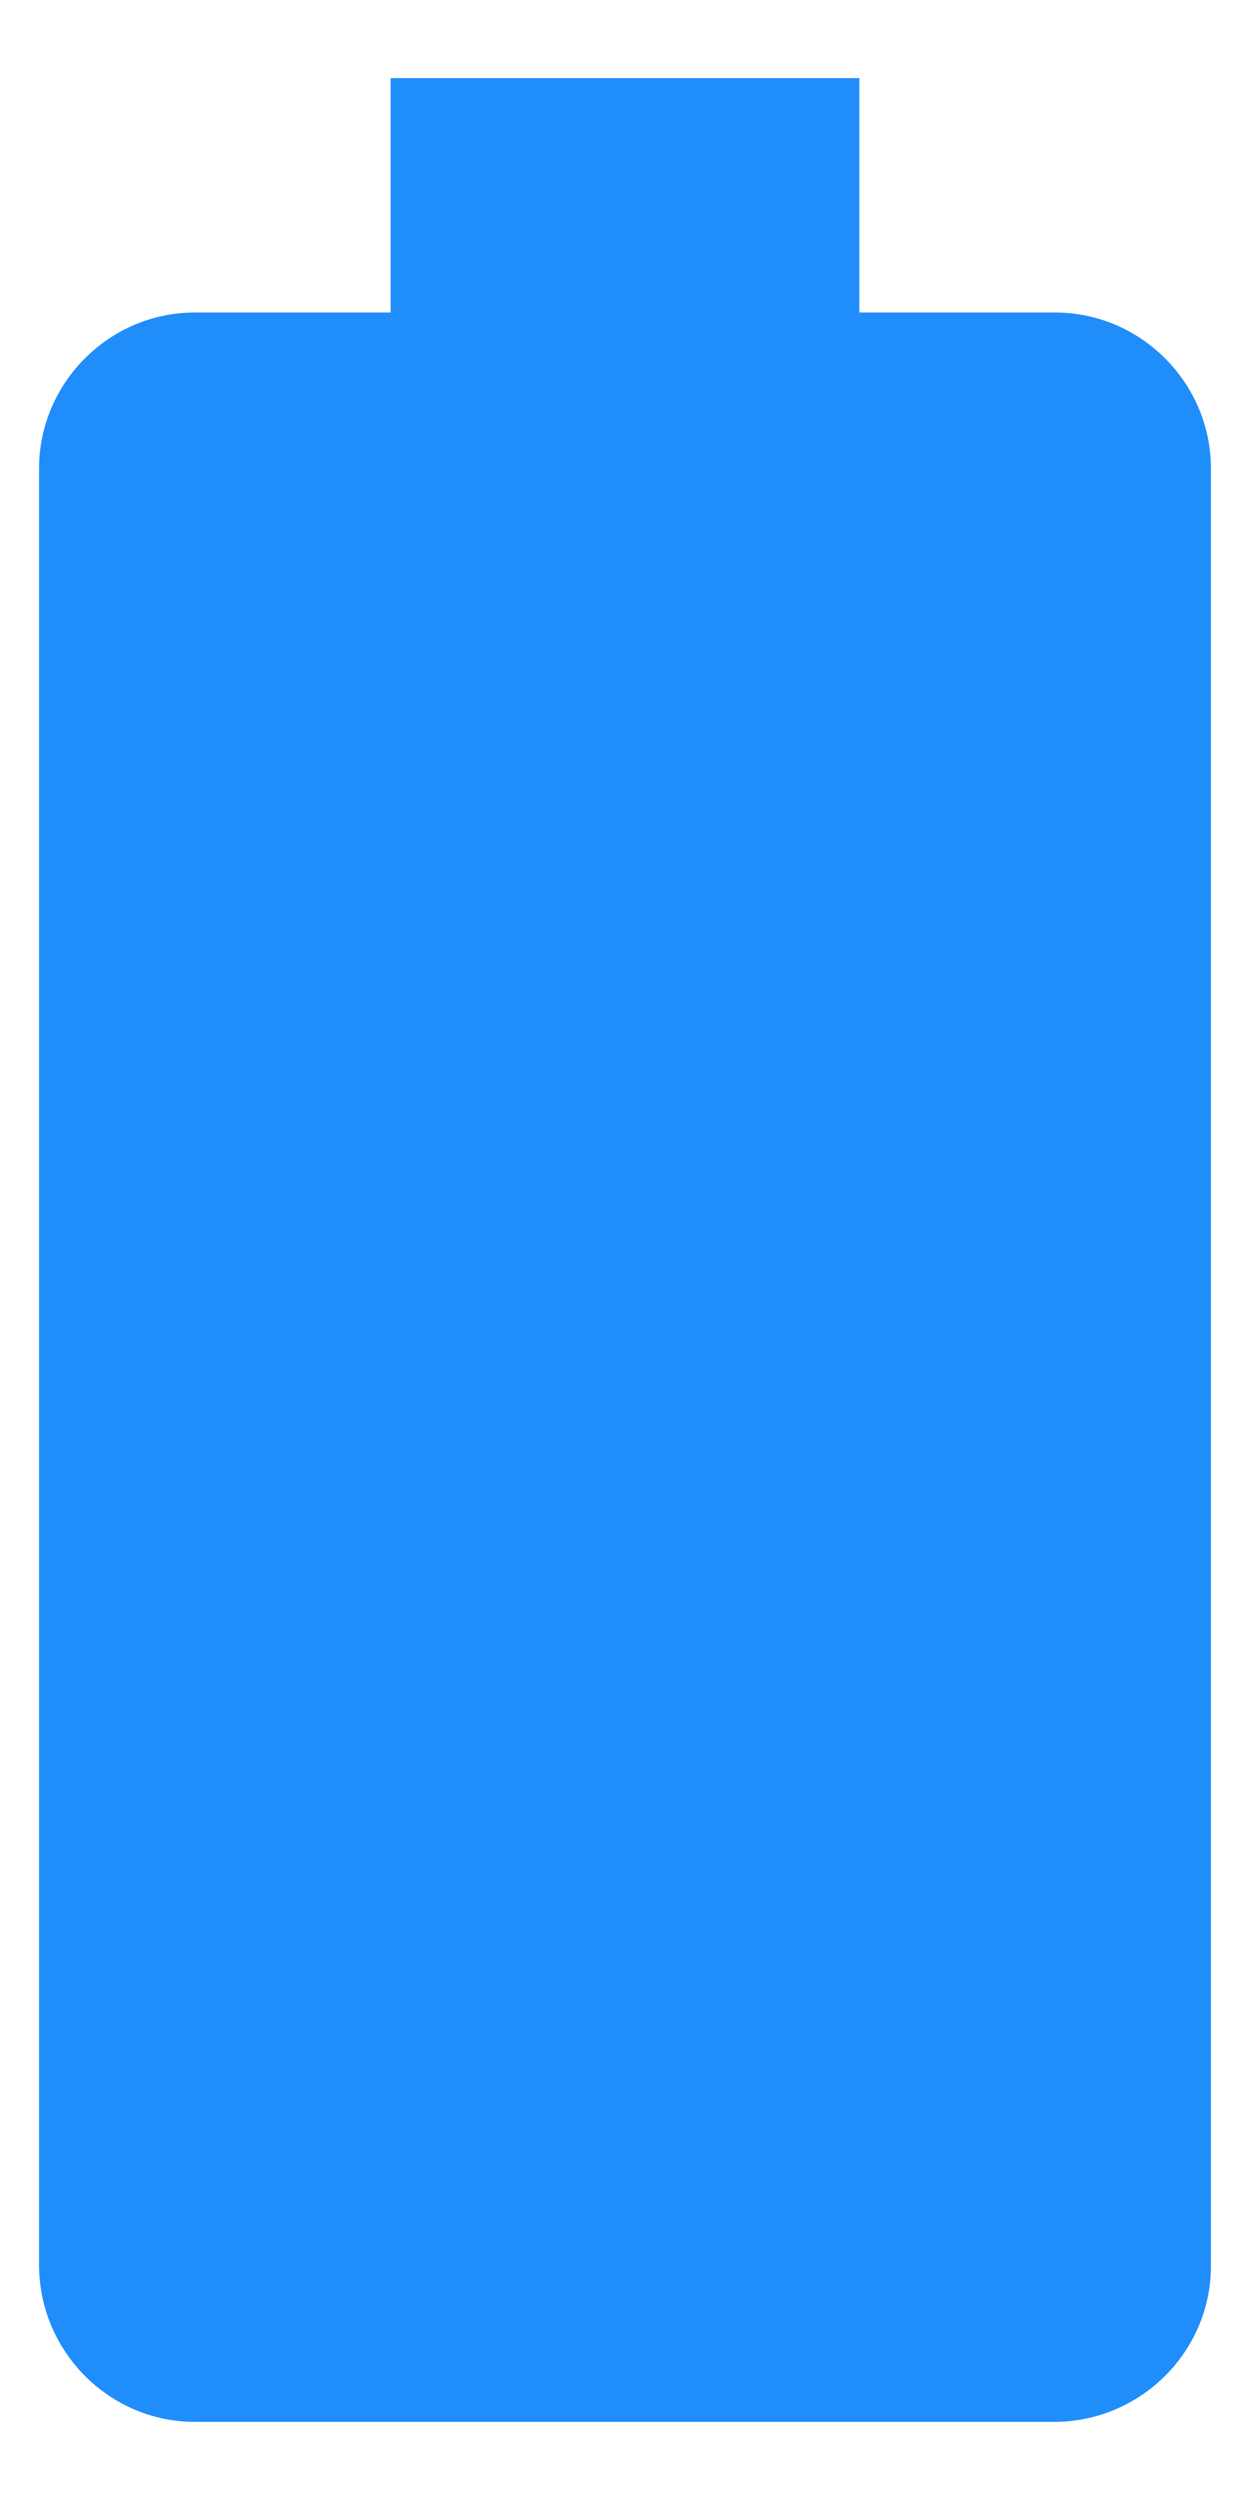 <?xml version="1.0" encoding="UTF-8"?>
<svg width="8px" height="16px" viewBox="0 0 8 16" version="1.1" xmlns="http://www.w3.org/2000/svg" xmlns:xlink="http://www.w3.org/1999/xlink">
    <!-- Generator: Sketch 53.1 (72631) - https://sketchapp.com -->
    <title>Battery Copy 2</title>
    <desc>Created with Sketch.</desc>
    <g id="UI-Kit" stroke="none" stroke-width="1" fill="none" fill-rule="evenodd">
        <g id="UI-Elements" transform="translate(-1016, -566)" fill="#1F8EFA">
            <g id="Atoms-/-icons-/-Battery_full" transform="translate(1011, 565)">
                <path d="M11.752,3 L10.5,3 L10.5,1.5 L7.5,1.5 L7.5,3 L6.247,3 C5.7,3 5.25,3.45 5.25,3.998 L5.25,15.495 C5.25,16.05 5.7,16.5 6.247,16.5 L11.745,16.5 C12.3,16.5 12.75,16.05 12.75,15.502 L12.75,3.998 C12.75,3.45 12.3,3 11.752,3 L11.752,3 Z" id="Shape"></path>
            </g>
        </g>
    </g>
</svg>